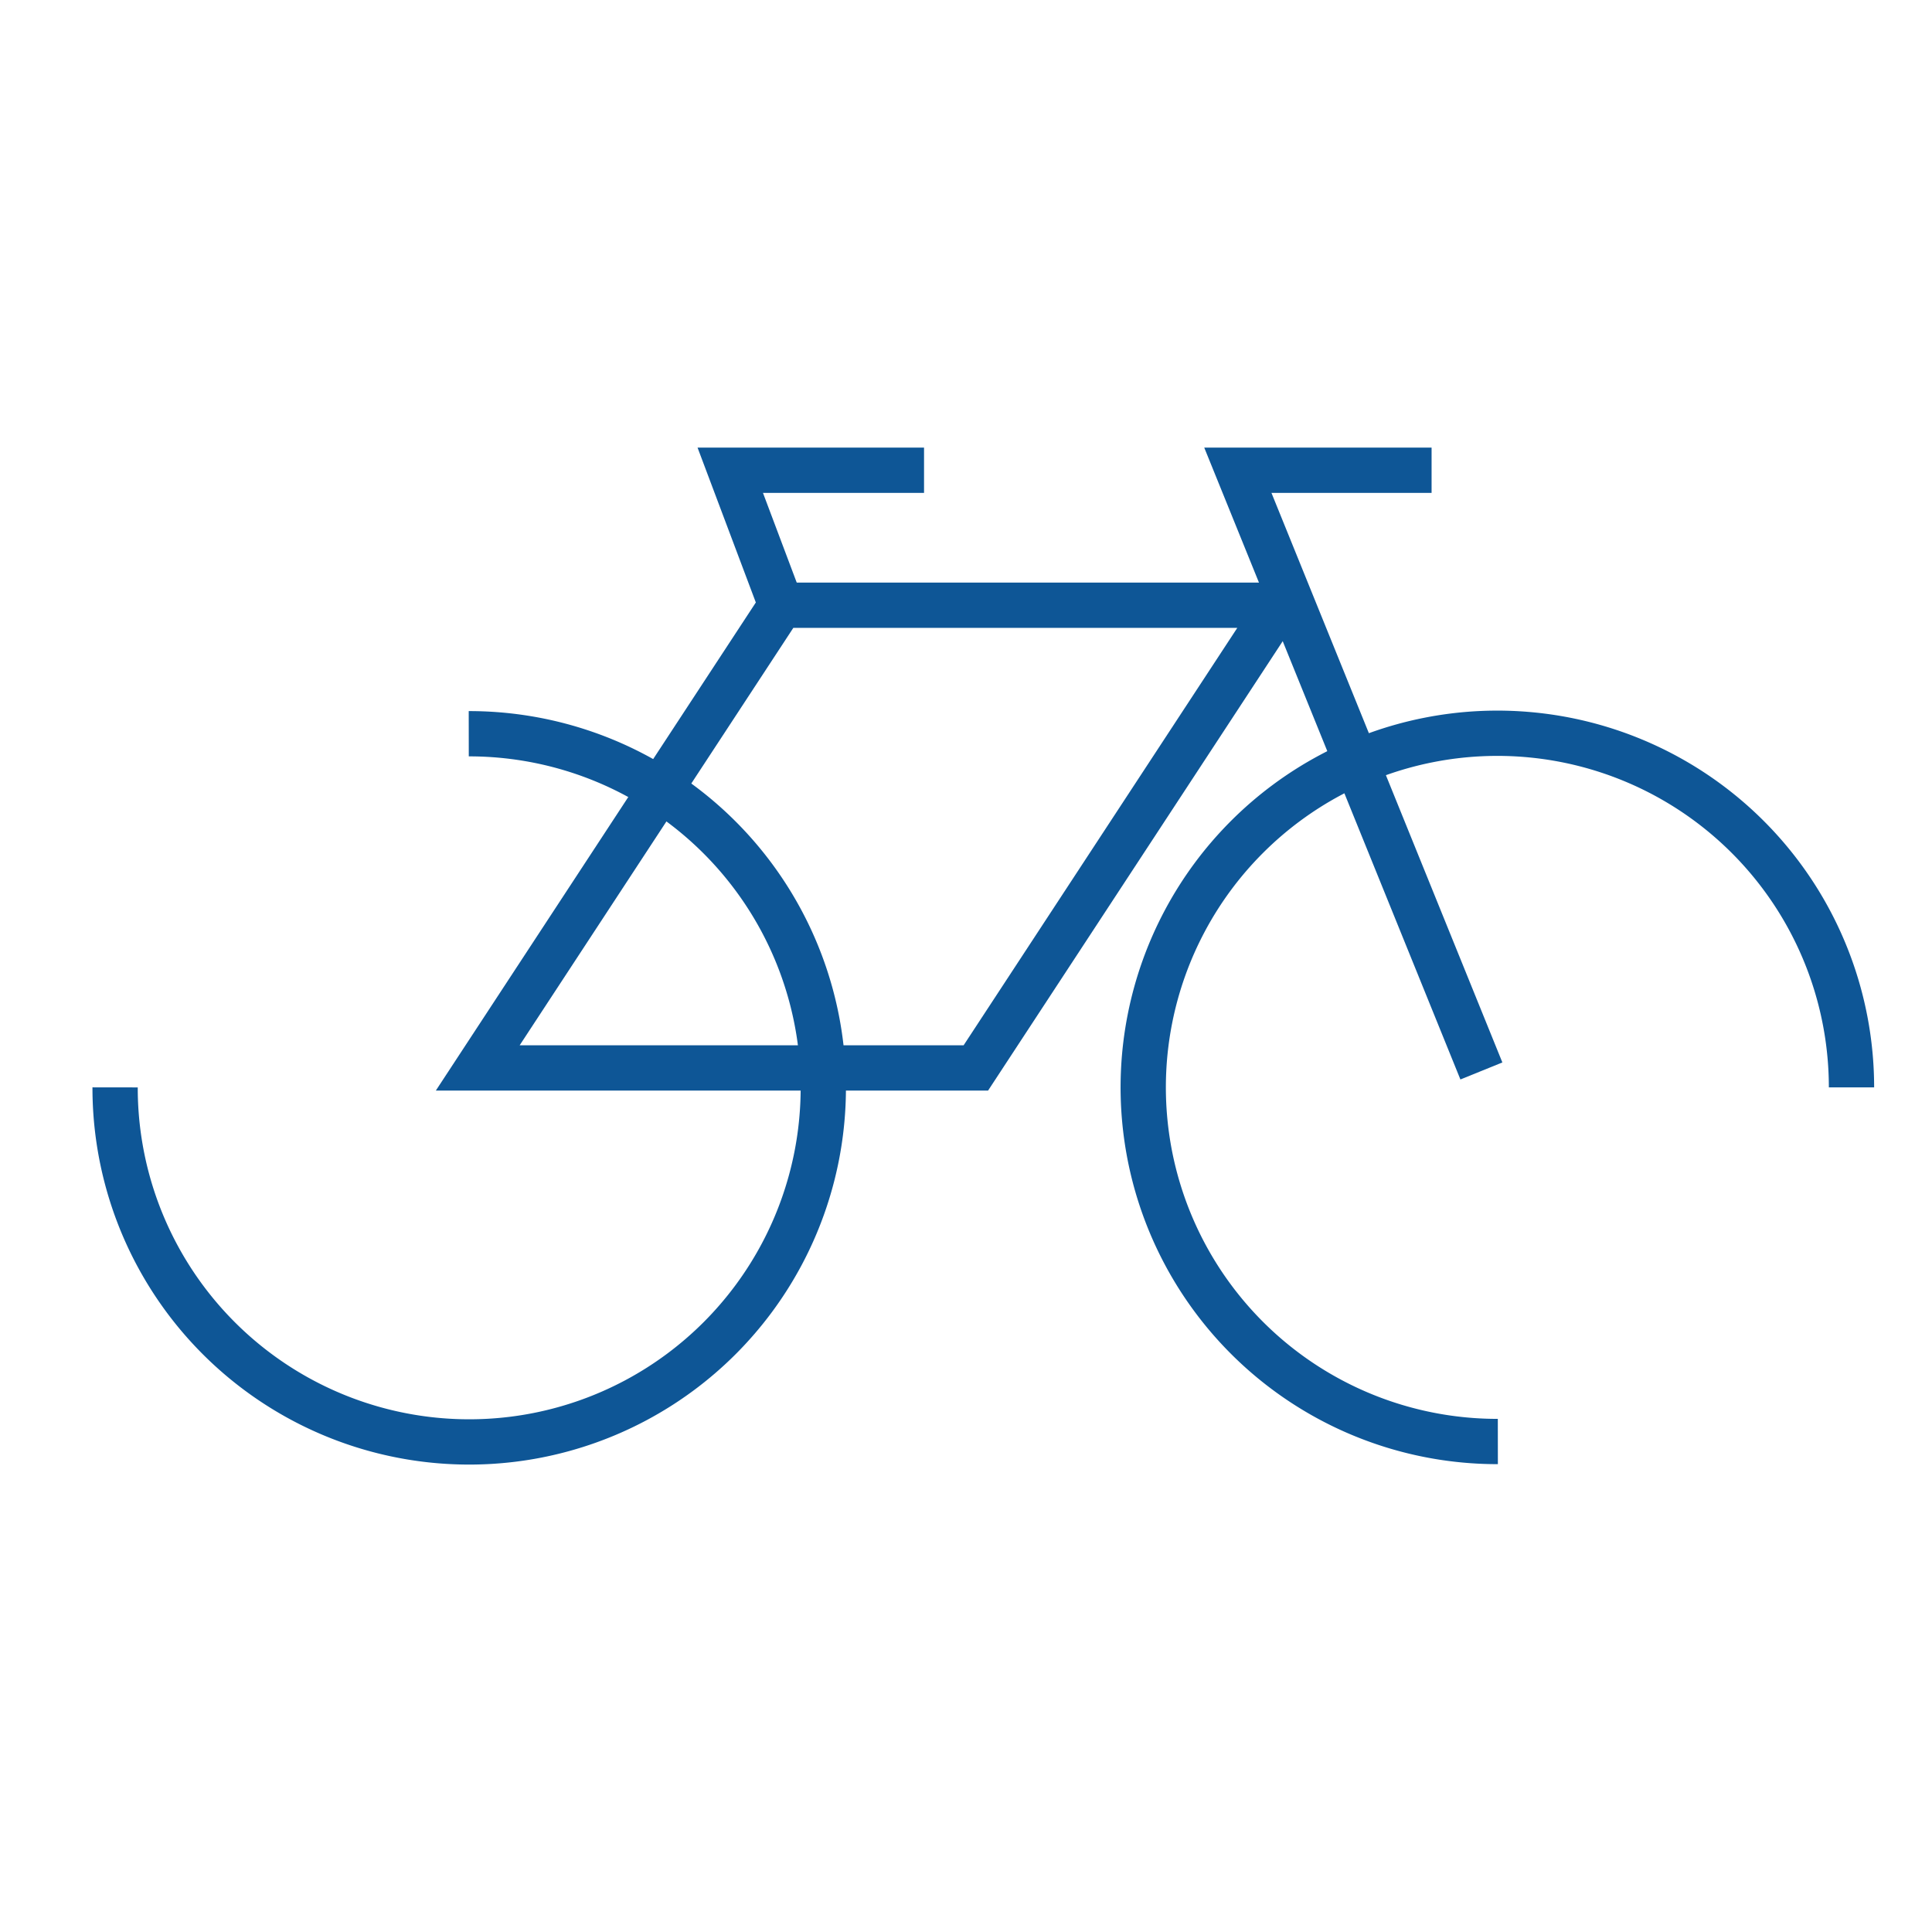 <svg xmlns="http://www.w3.org/2000/svg" width="64" height="64" fill="none"><path stroke="#0E5696" stroke-miterlimit="10" stroke-width="1.5" d="M49.618 47.752a11.731 11.731 0 1 1 11.715-11.731M15.528 24.306A11.73 11.73 0 1 1 3.813 36.021"/><path stroke="#0E5696" stroke-miterlimit="10" stroke-width="1.5" d="M42.375 20.049h-16.5L15.826 35.377h16.5L42.375 20.05Z"/><path stroke="#0E5696" stroke-miterlimit="10" stroke-width="1.5" d="m25.874 20.05-1.683-4.472h6.419m18.463 19.899-8.068-19.9h6.418"/></svg>